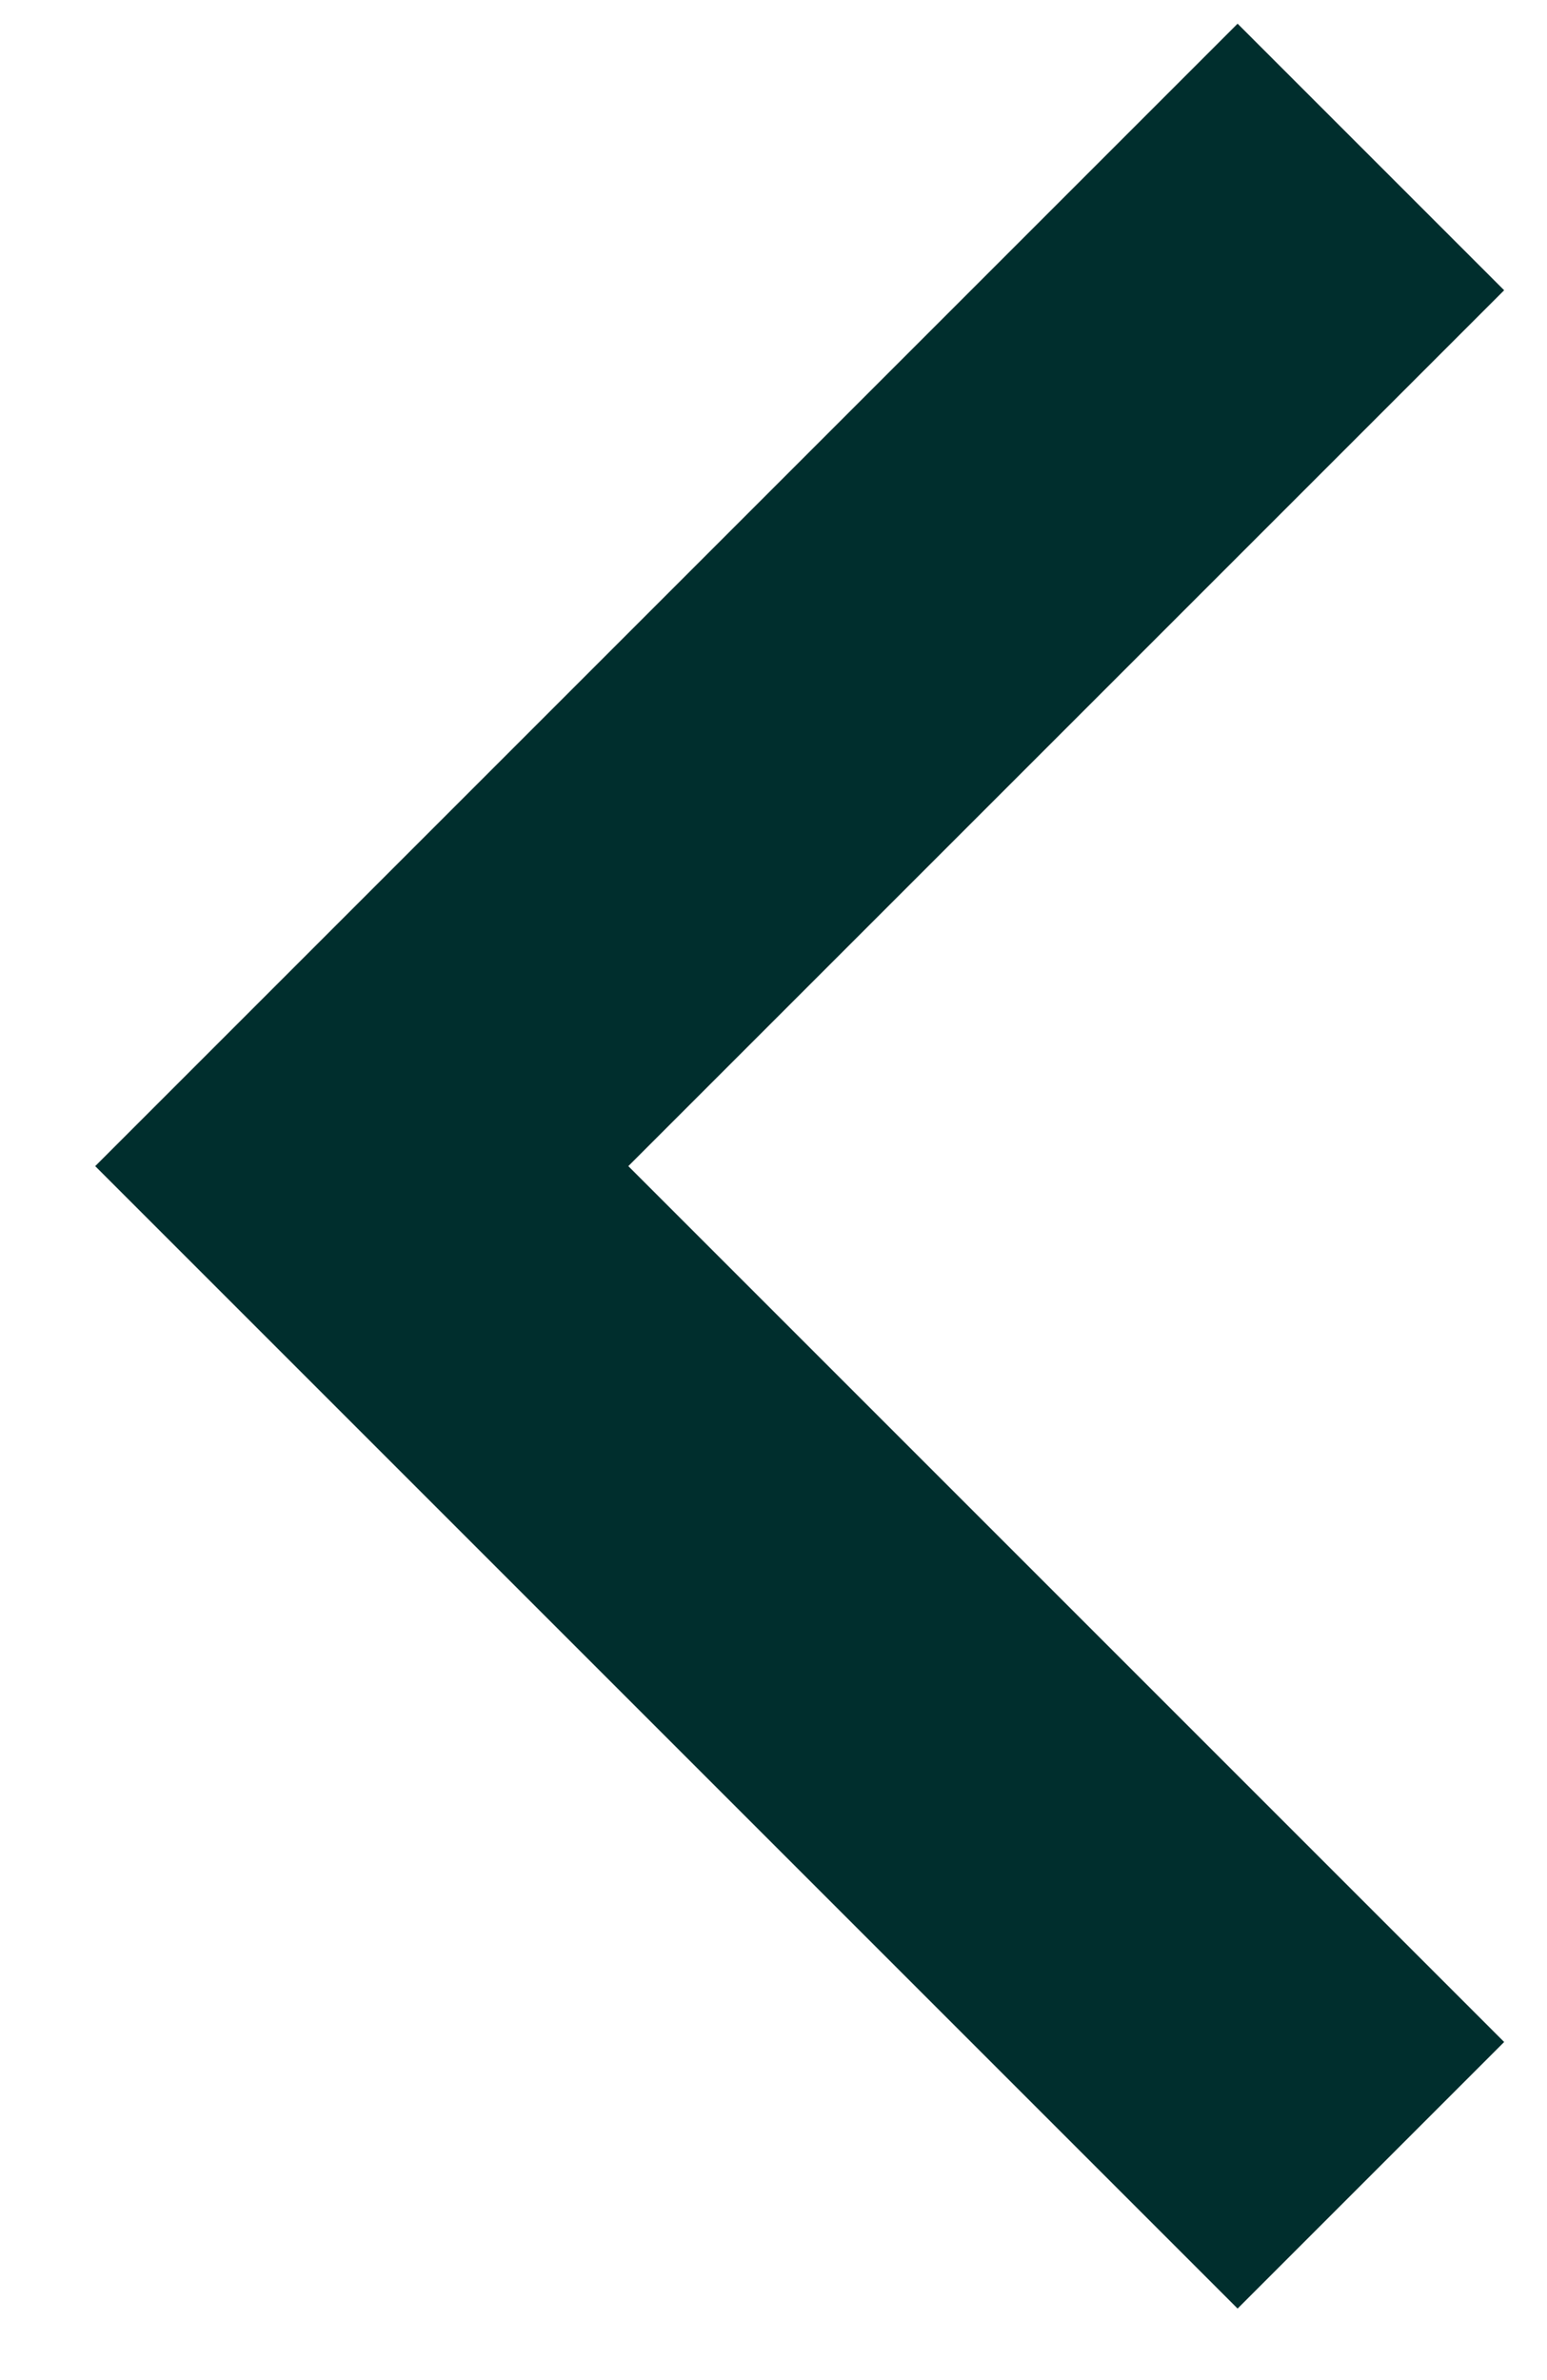 <svg width="13" height="20" viewBox="0 0 13 20" fill="none" xmlns="http://www.w3.org/2000/svg">
<path d="M10.4 19.399L0.8 9.799L10.4 0.199L12.64 2.439L5.28 9.799L12.64 17.159L10.4 19.399Z" fill="#002E2D"/>
</svg>
